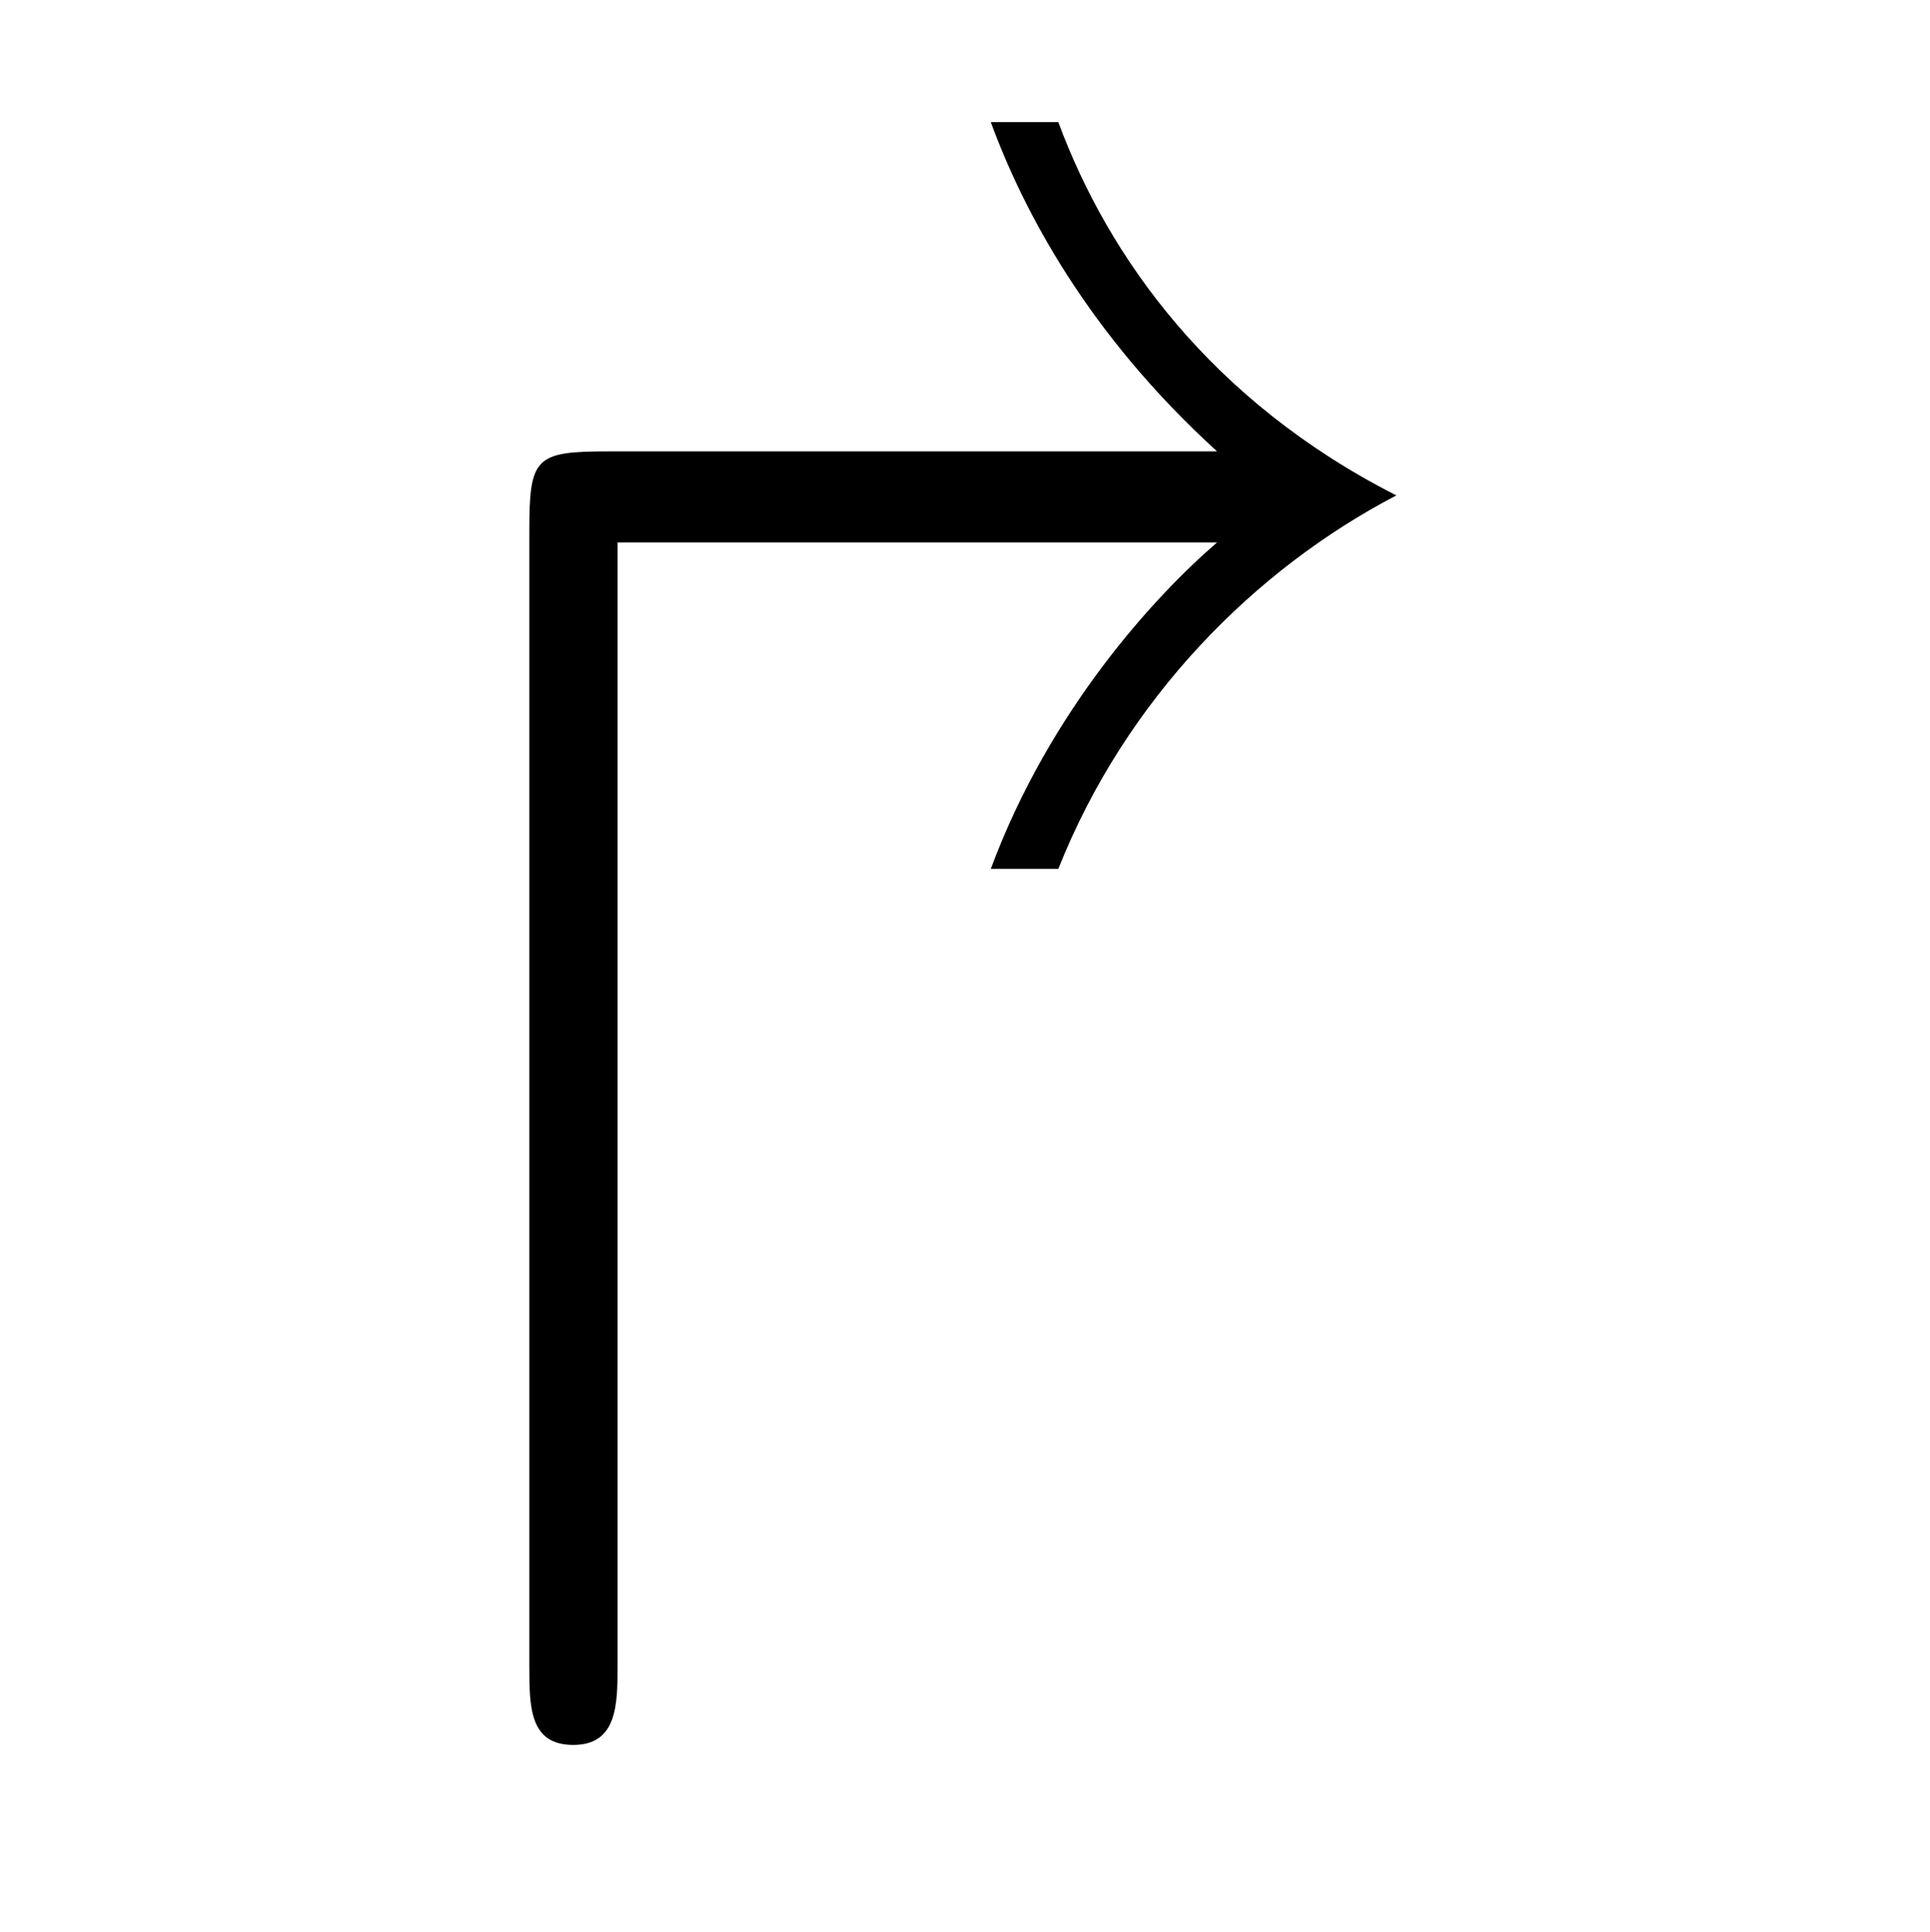 <?xml version="1.0" encoding="UTF-8"?>
<svg xmlns="http://www.w3.org/2000/svg" xmlns:xlink="http://www.w3.org/1999/xlink" width="10.26pt" height="10.27pt" viewBox="0 0 10.26 10.27" version="1.1">
<defs>
<g>
<symbol overflow="visible" id="glyph0-0">
<path style="stroke:none;" d=""/>
</symbol>
<symbol overflow="visible" id="glyph0-1">
<path style="stroke:none;" d="M 4.328 -6.391 C 4 -6.109 3.438 -5.5 3.125 -4.656 L 3.484 -4.656 C 3.844 -5.562 4.531 -6.25 5.281 -6.641 C 4.297 -7.141 3.75 -7.906 3.484 -8.625 L 3.125 -8.625 C 3.297 -8.156 3.641 -7.5 4.328 -6.875 L 1.094 -6.875 C 0.703 -6.875 0.672 -6.844 0.672 -6.453 L 0.672 -0.422 C 0.672 -0.203 0.672 0 0.906 0 C 1.141 0 1.141 -0.219 1.141 -0.422 L 1.141 -6.391 Z M 4.328 -6.391 "/>
</symbol>
</g>
</defs>
<g id="surface1">
<g style="fill:rgb(0%,0%,0%);fill-opacity:1;">
  <use xlink:href="#glyph0-1" x="2.142" y="9.274"/>
</g>
</g>
</svg>
